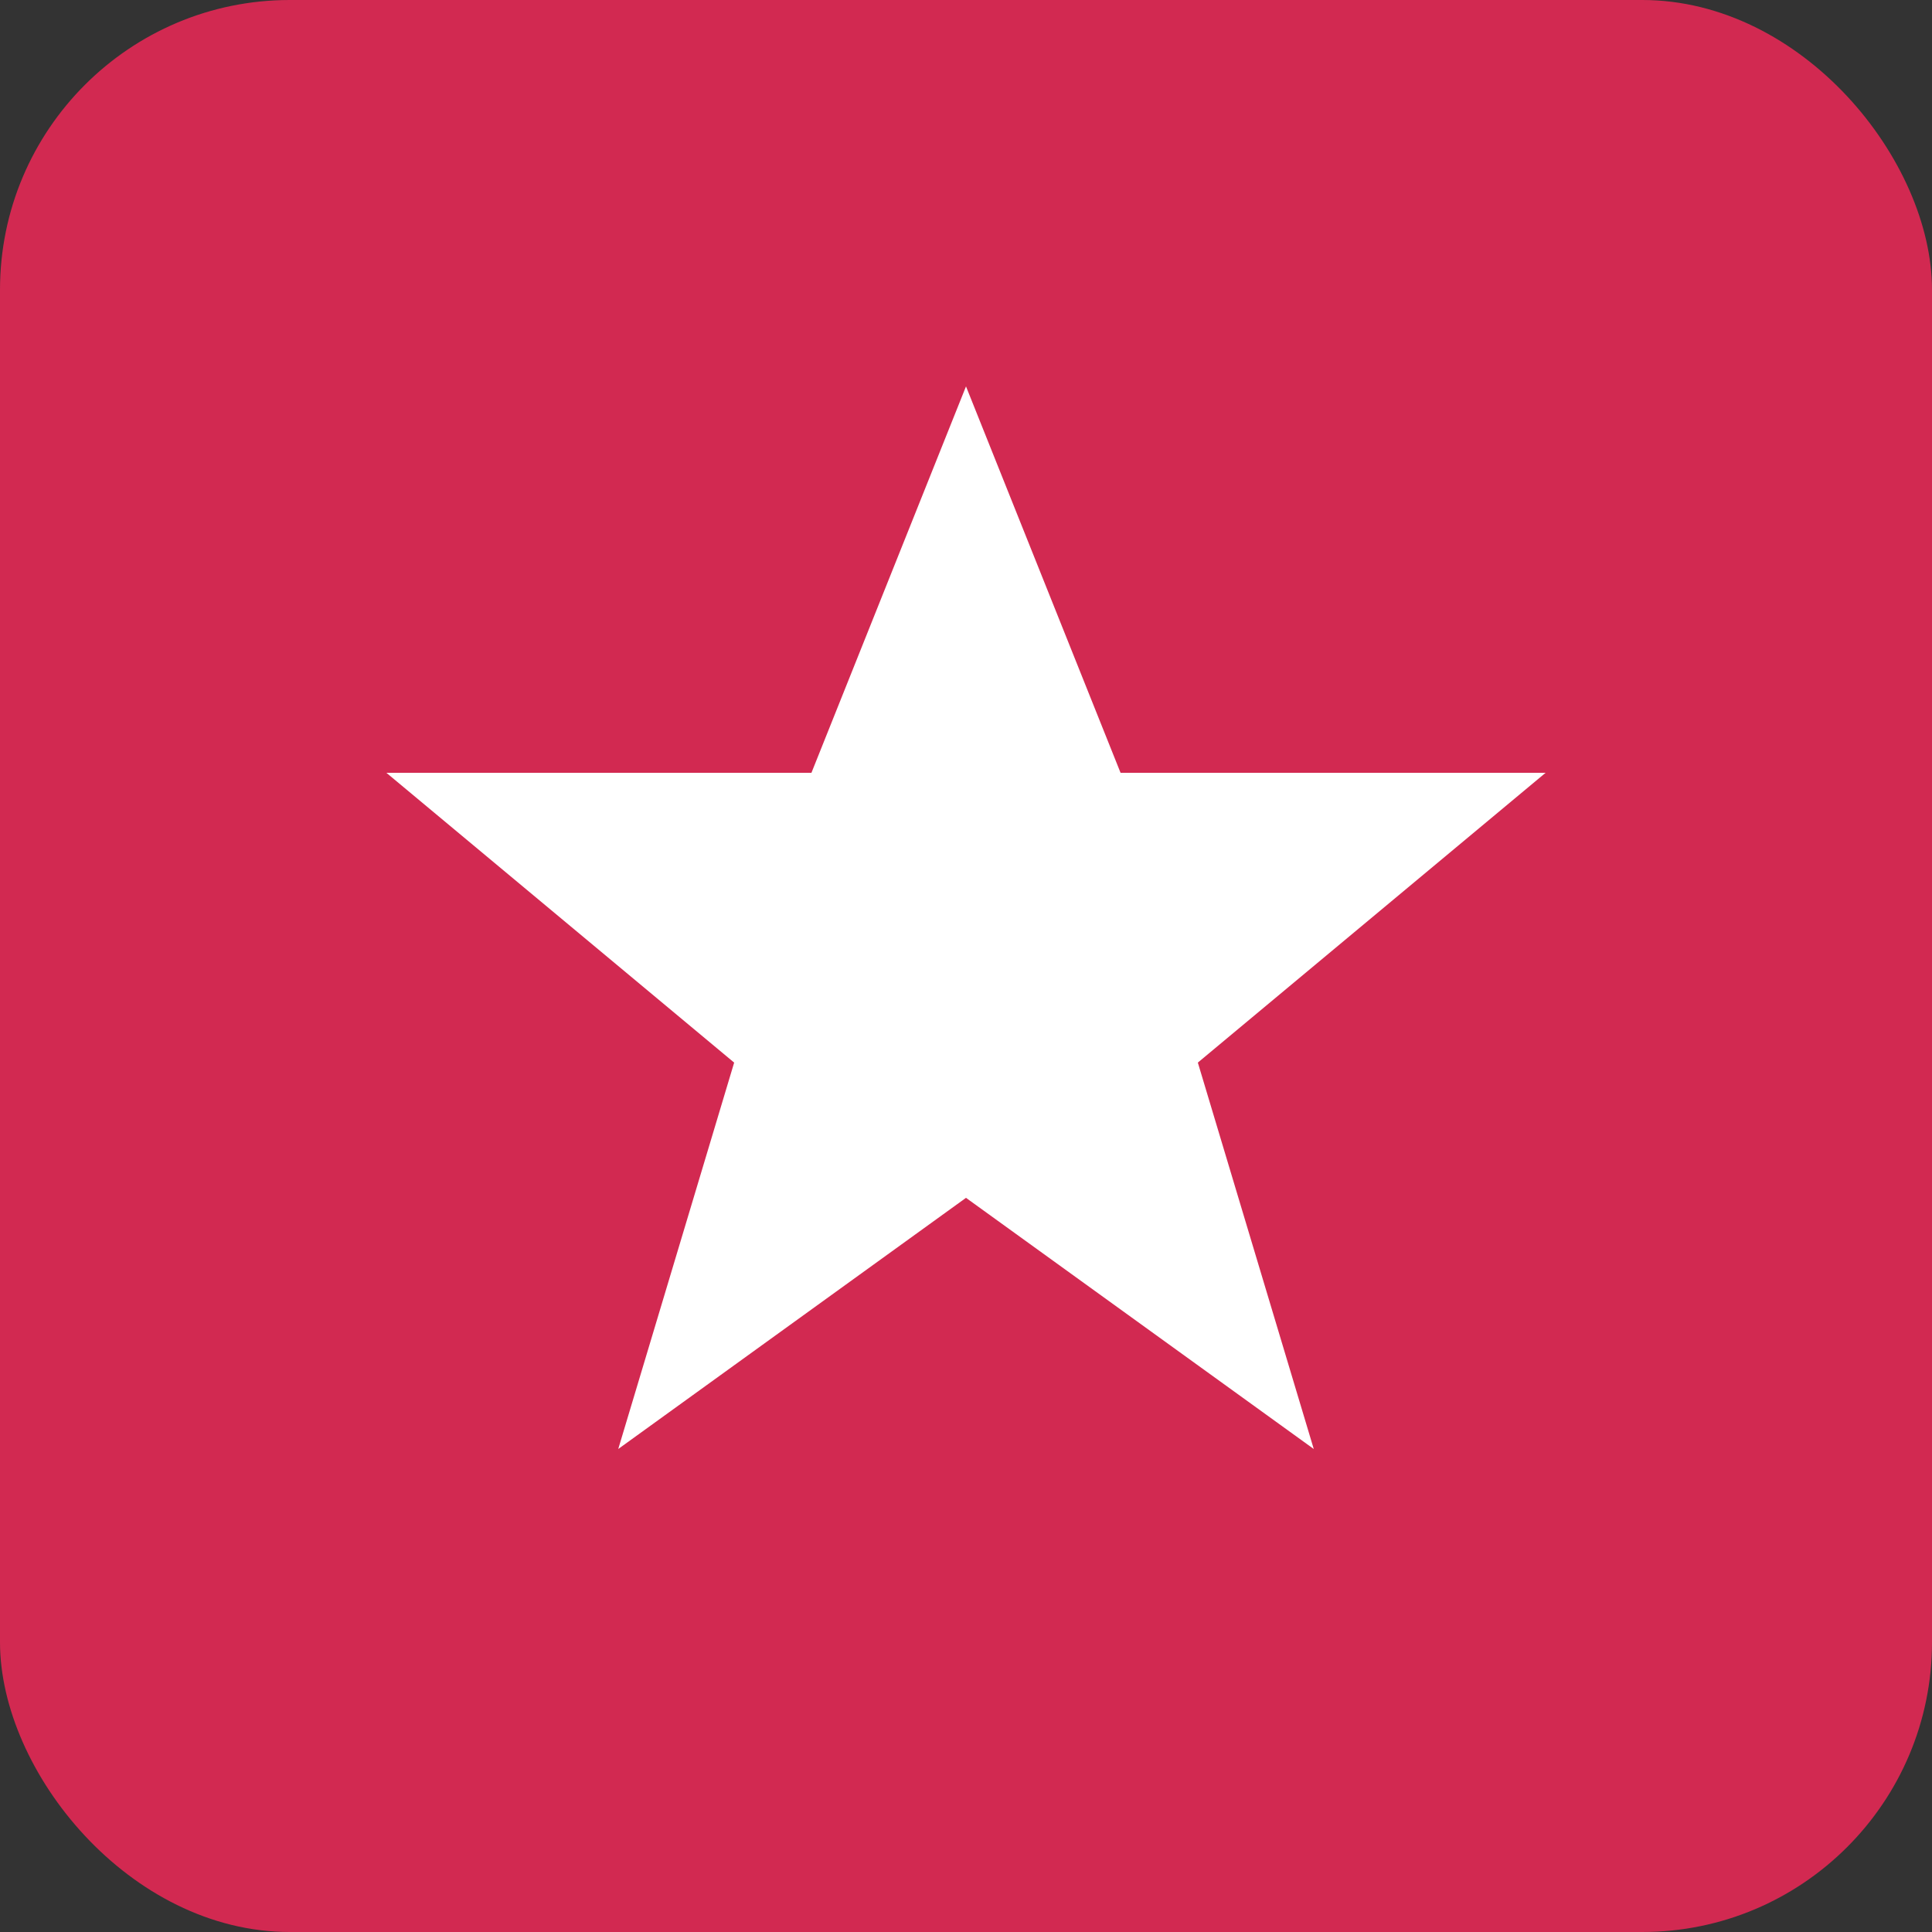 <svg xmlns="http://www.w3.org/2000/svg" viewBox="0 0 100 100" width="30" height="30">
                  <rect x="0" y="0" width="100" height="100" fill="#333333" stroke="none"/>
                  <rect width="100" height="100" rx="15" fill="#D22951" />
                  
                  <path d="M50 20 L58 40 L80 40 L62 55 L68 75 L50 62 L32 75 L38 55 L20 40 L42 40 Z" fill="#FFFFFF" />
                </svg>